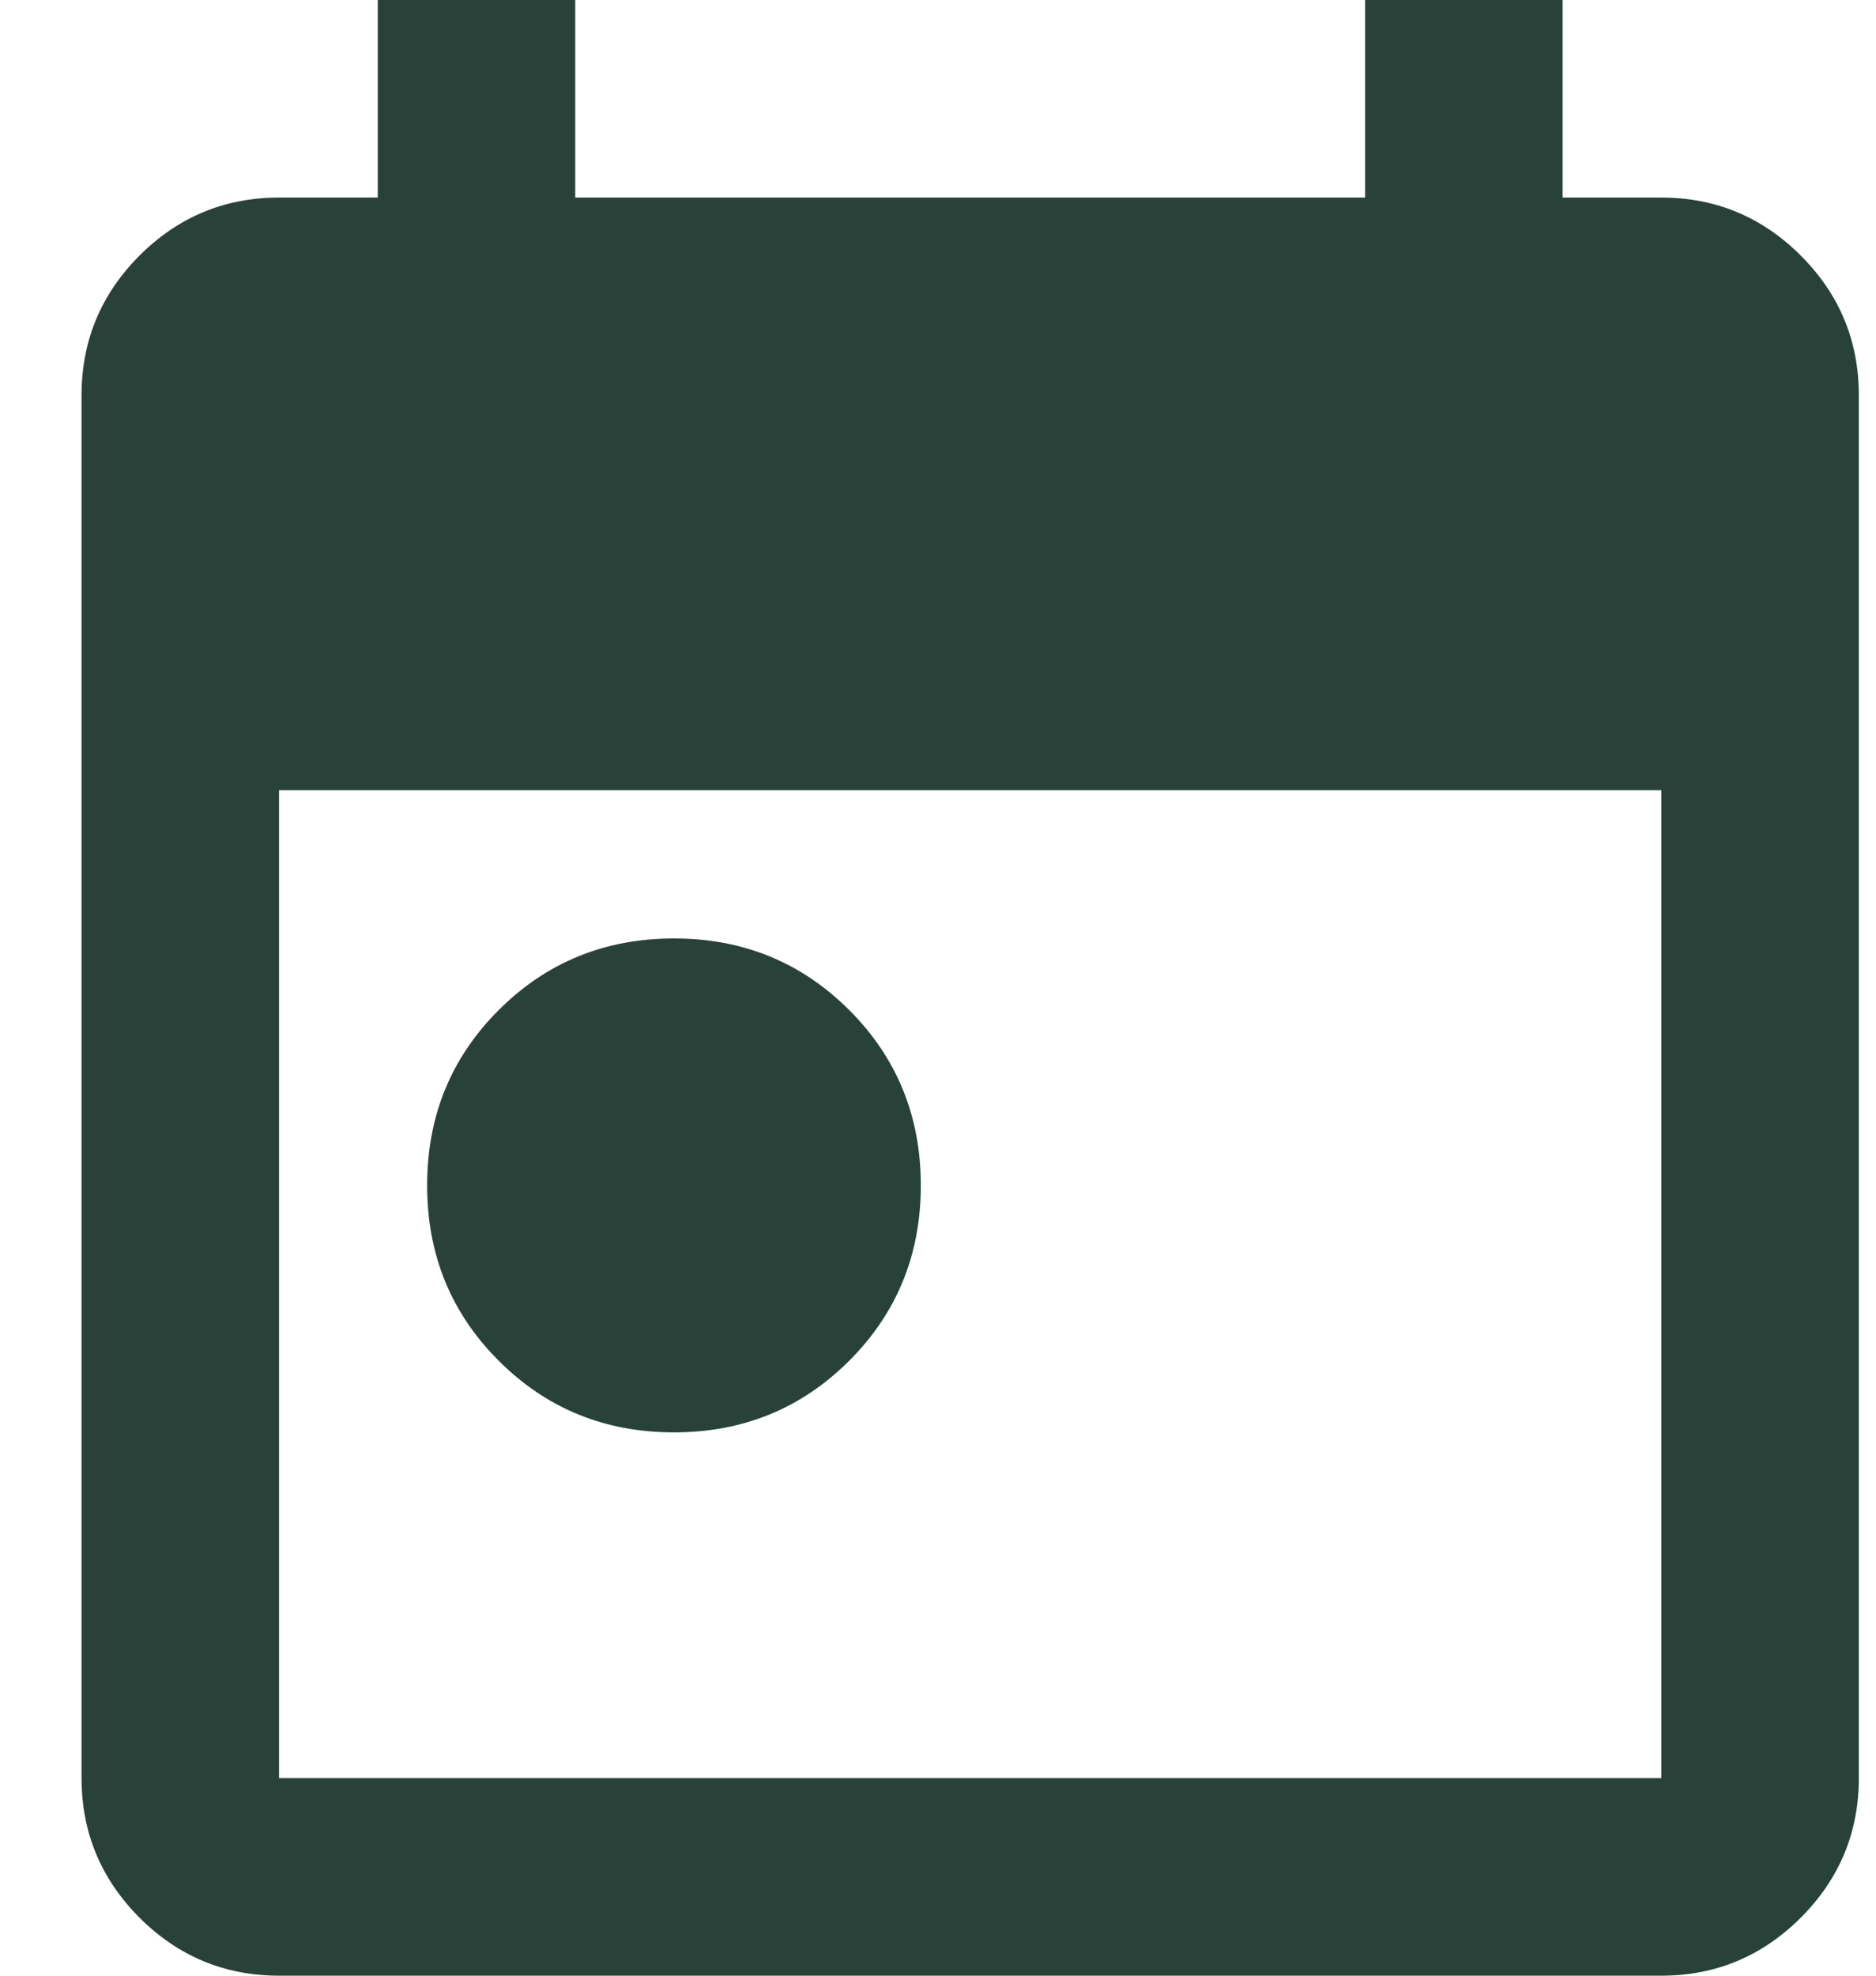 <svg width="19" height="20" viewBox="0 0 19 20" fill="none" xmlns="http://www.w3.org/2000/svg">
<path d="M6.826 14.5C6.126 14.5 5.534 14.258 5.051 13.775C4.567 13.292 4.326 12.7 4.326 12C4.326 11.3 4.567 10.708 5.051 10.225C5.534 9.742 6.126 9.5 6.826 9.5C7.526 9.5 8.117 9.742 8.601 10.225C9.084 10.708 9.326 11.3 9.326 12C9.326 12.7 9.084 13.292 8.601 13.775C8.117 14.258 7.526 14.5 6.826 14.5ZM2.826 20C2.276 20 1.805 19.804 1.413 19.413C1.022 19.021 0.826 18.55 0.826 18V4C0.826 3.45 1.022 2.979 1.413 2.587C1.805 2.196 2.276 2 2.826 2H3.826V0H5.826V2H13.826V0H15.826V2H16.826C17.376 2 17.846 2.196 18.238 2.587C18.63 2.979 18.826 3.45 18.826 4V18C18.826 18.55 18.63 19.021 18.238 19.413C17.846 19.804 17.376 20 16.826 20H2.826ZM2.826 18H16.826V8H2.826V18Z" fill="#284239"/>
</svg>
